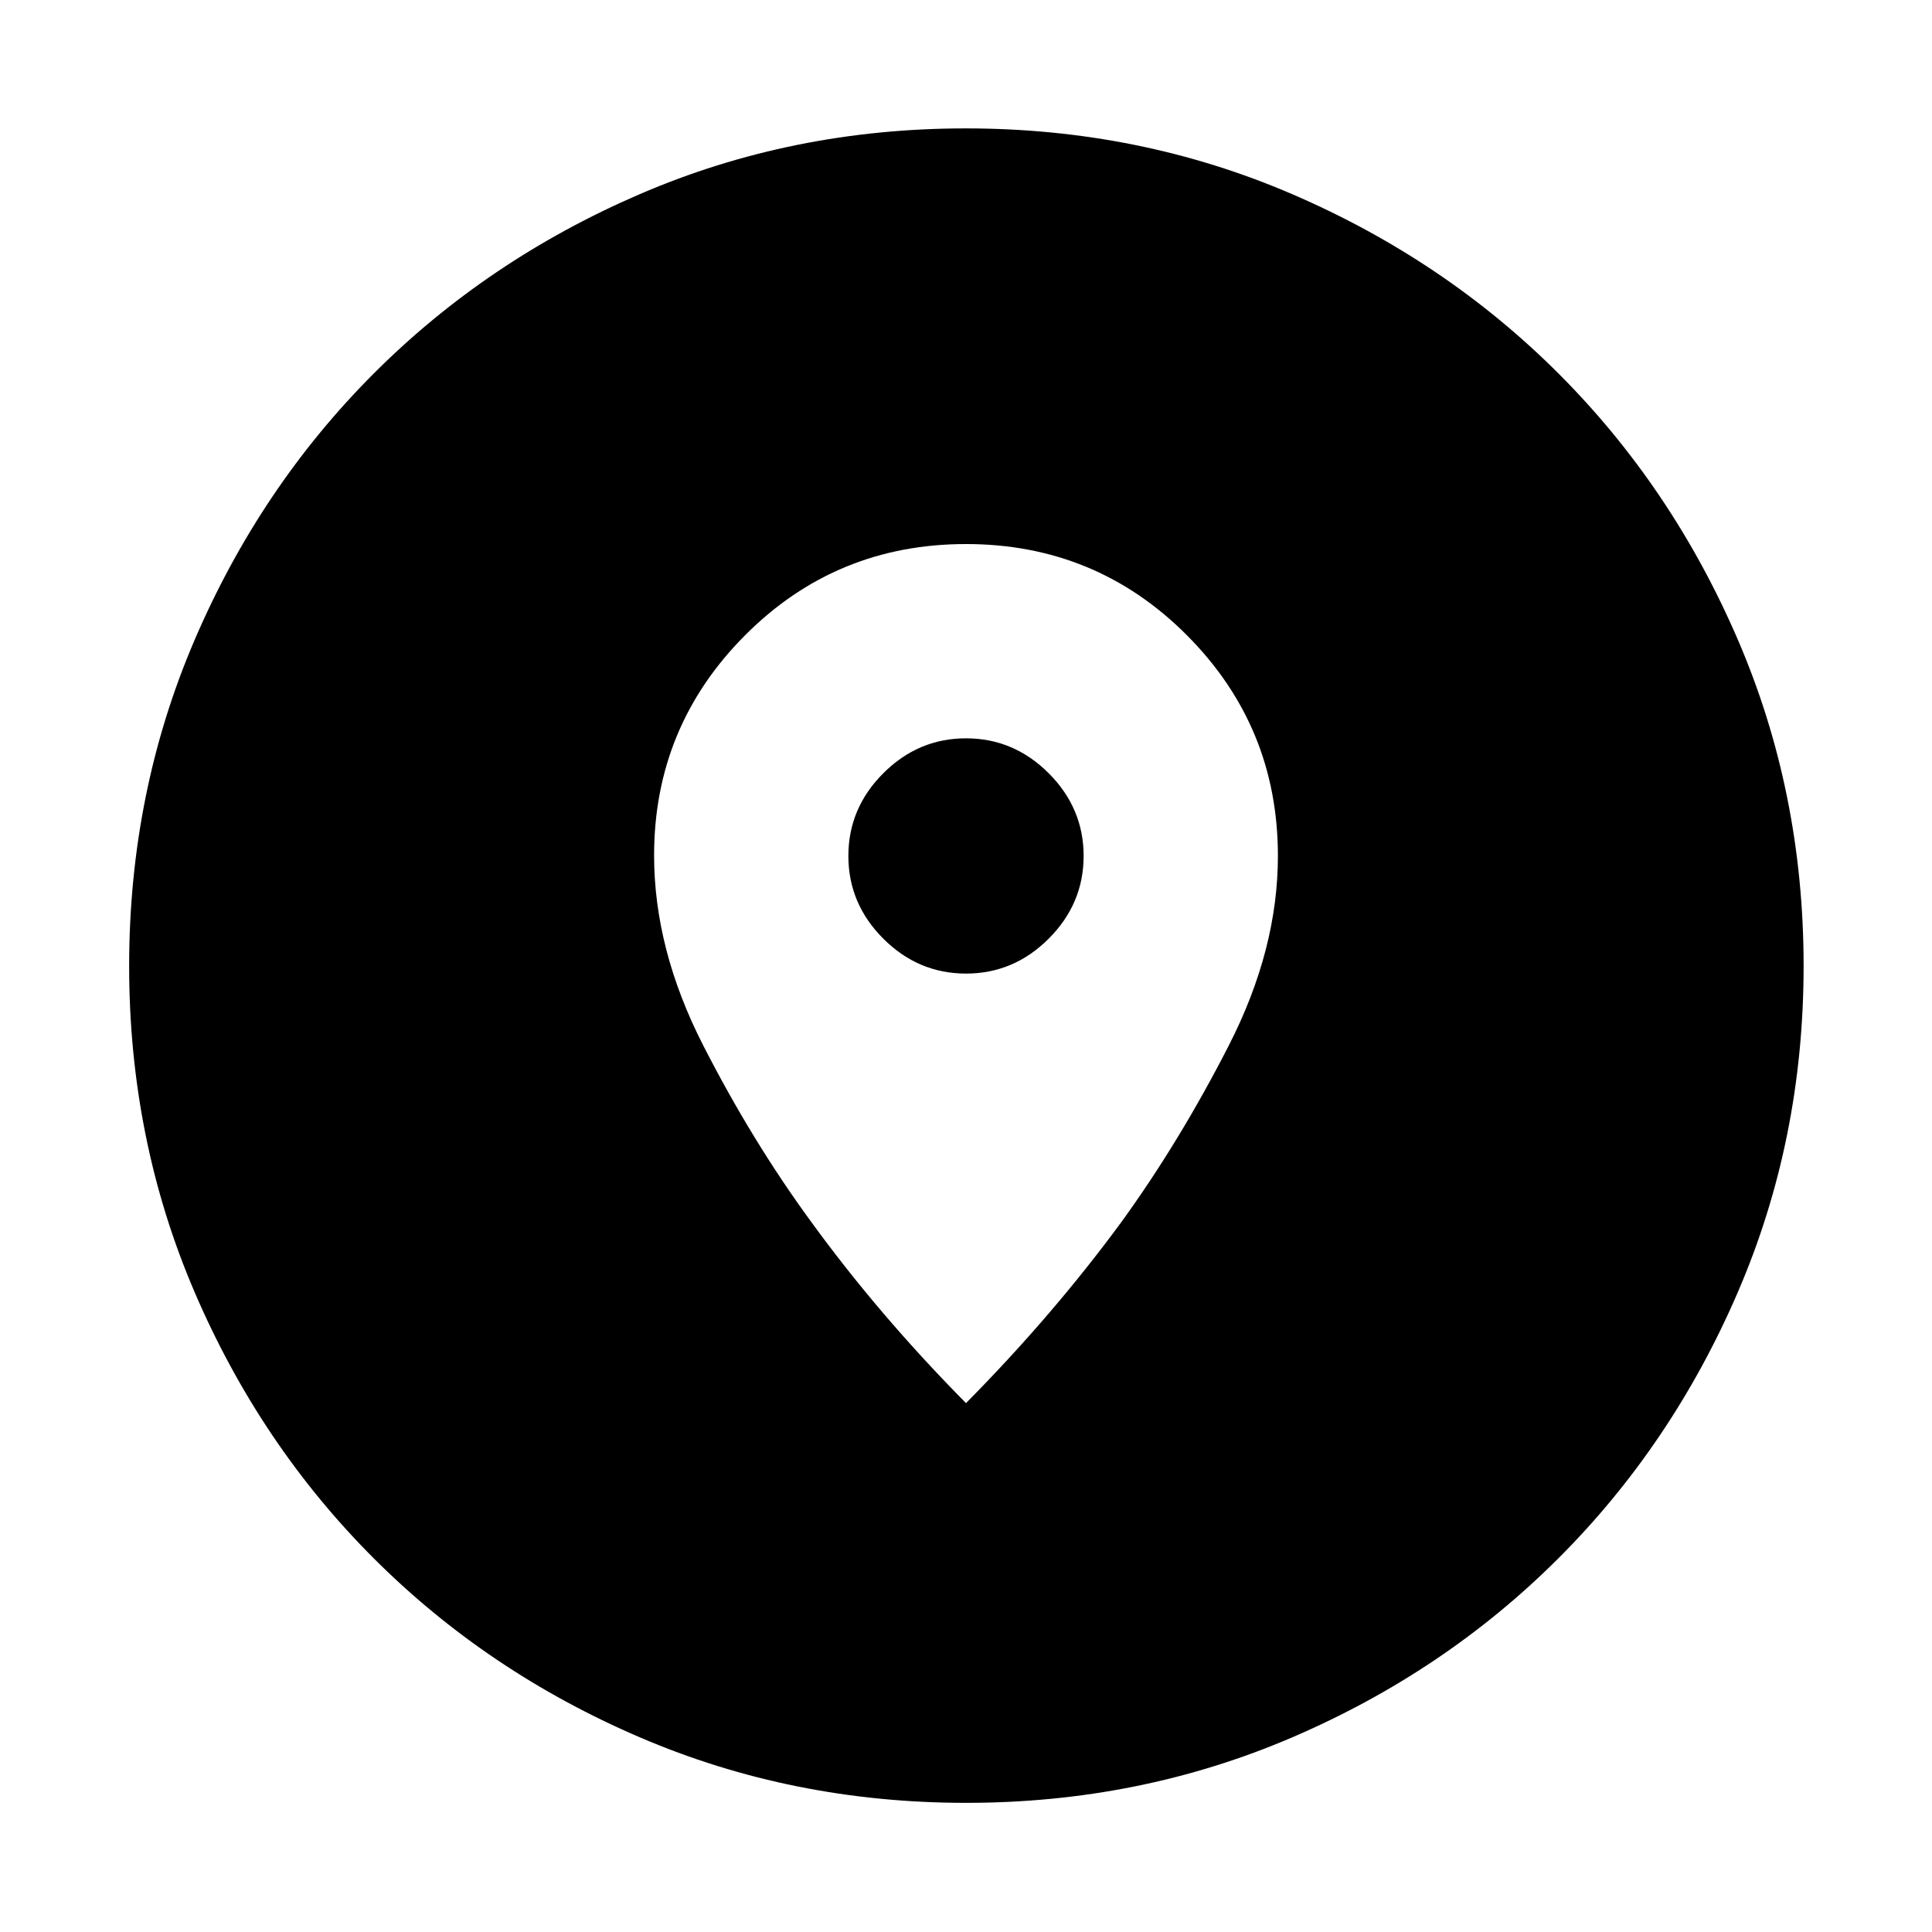 <svg xmlns="http://www.w3.org/2000/svg" height="40" viewBox="0 -960 960 960" width="40"><path d="M480.052-64.173q-86.255 0-162.081-32.537-75.826-32.536-132.276-88.985-56.449-56.45-88.985-132.224-32.537-75.774-32.537-162.029T96.71-642.029q32.536-75.826 88.926-132.296 56.39-56.469 132.192-89.174 75.802-32.705 162.089-32.705 86.286 0 162.157 32.676 75.871 32.676 132.312 89.095 56.441 56.419 89.129 132.261Q896.204-566.331 896.204-480q0 86.307-32.705 162.127-32.705 75.82-89.174 132.224-56.47 56.403-132.244 88.94-75.774 32.536-162.029 32.536ZM480-262.797q43.362-43.841 77.42-90.268 28.87-39.904 53.218-87.546 24.347-47.642 24.347-94.07 0-64.261-45.173-109.623Q544.638-689.666 480-689.666t-109.812 45.362q-45.173 45.362-45.173 109.377 0 46.608 24.347 94.268Q373.71-393 402.928-353.082q33.71 46.444 77.072 90.285Zm0-213.435q-23.742 0-41.095-17.354-17.354-17.353-17.354-41.095 0-23.741 17.354-41.095Q456.258-593.13 480-593.13q23.742 0 41.095 17.354 17.354 17.354 17.354 41.095 0 23.742-17.354 41.095-17.353 17.354-41.095 17.354Z"/></svg>